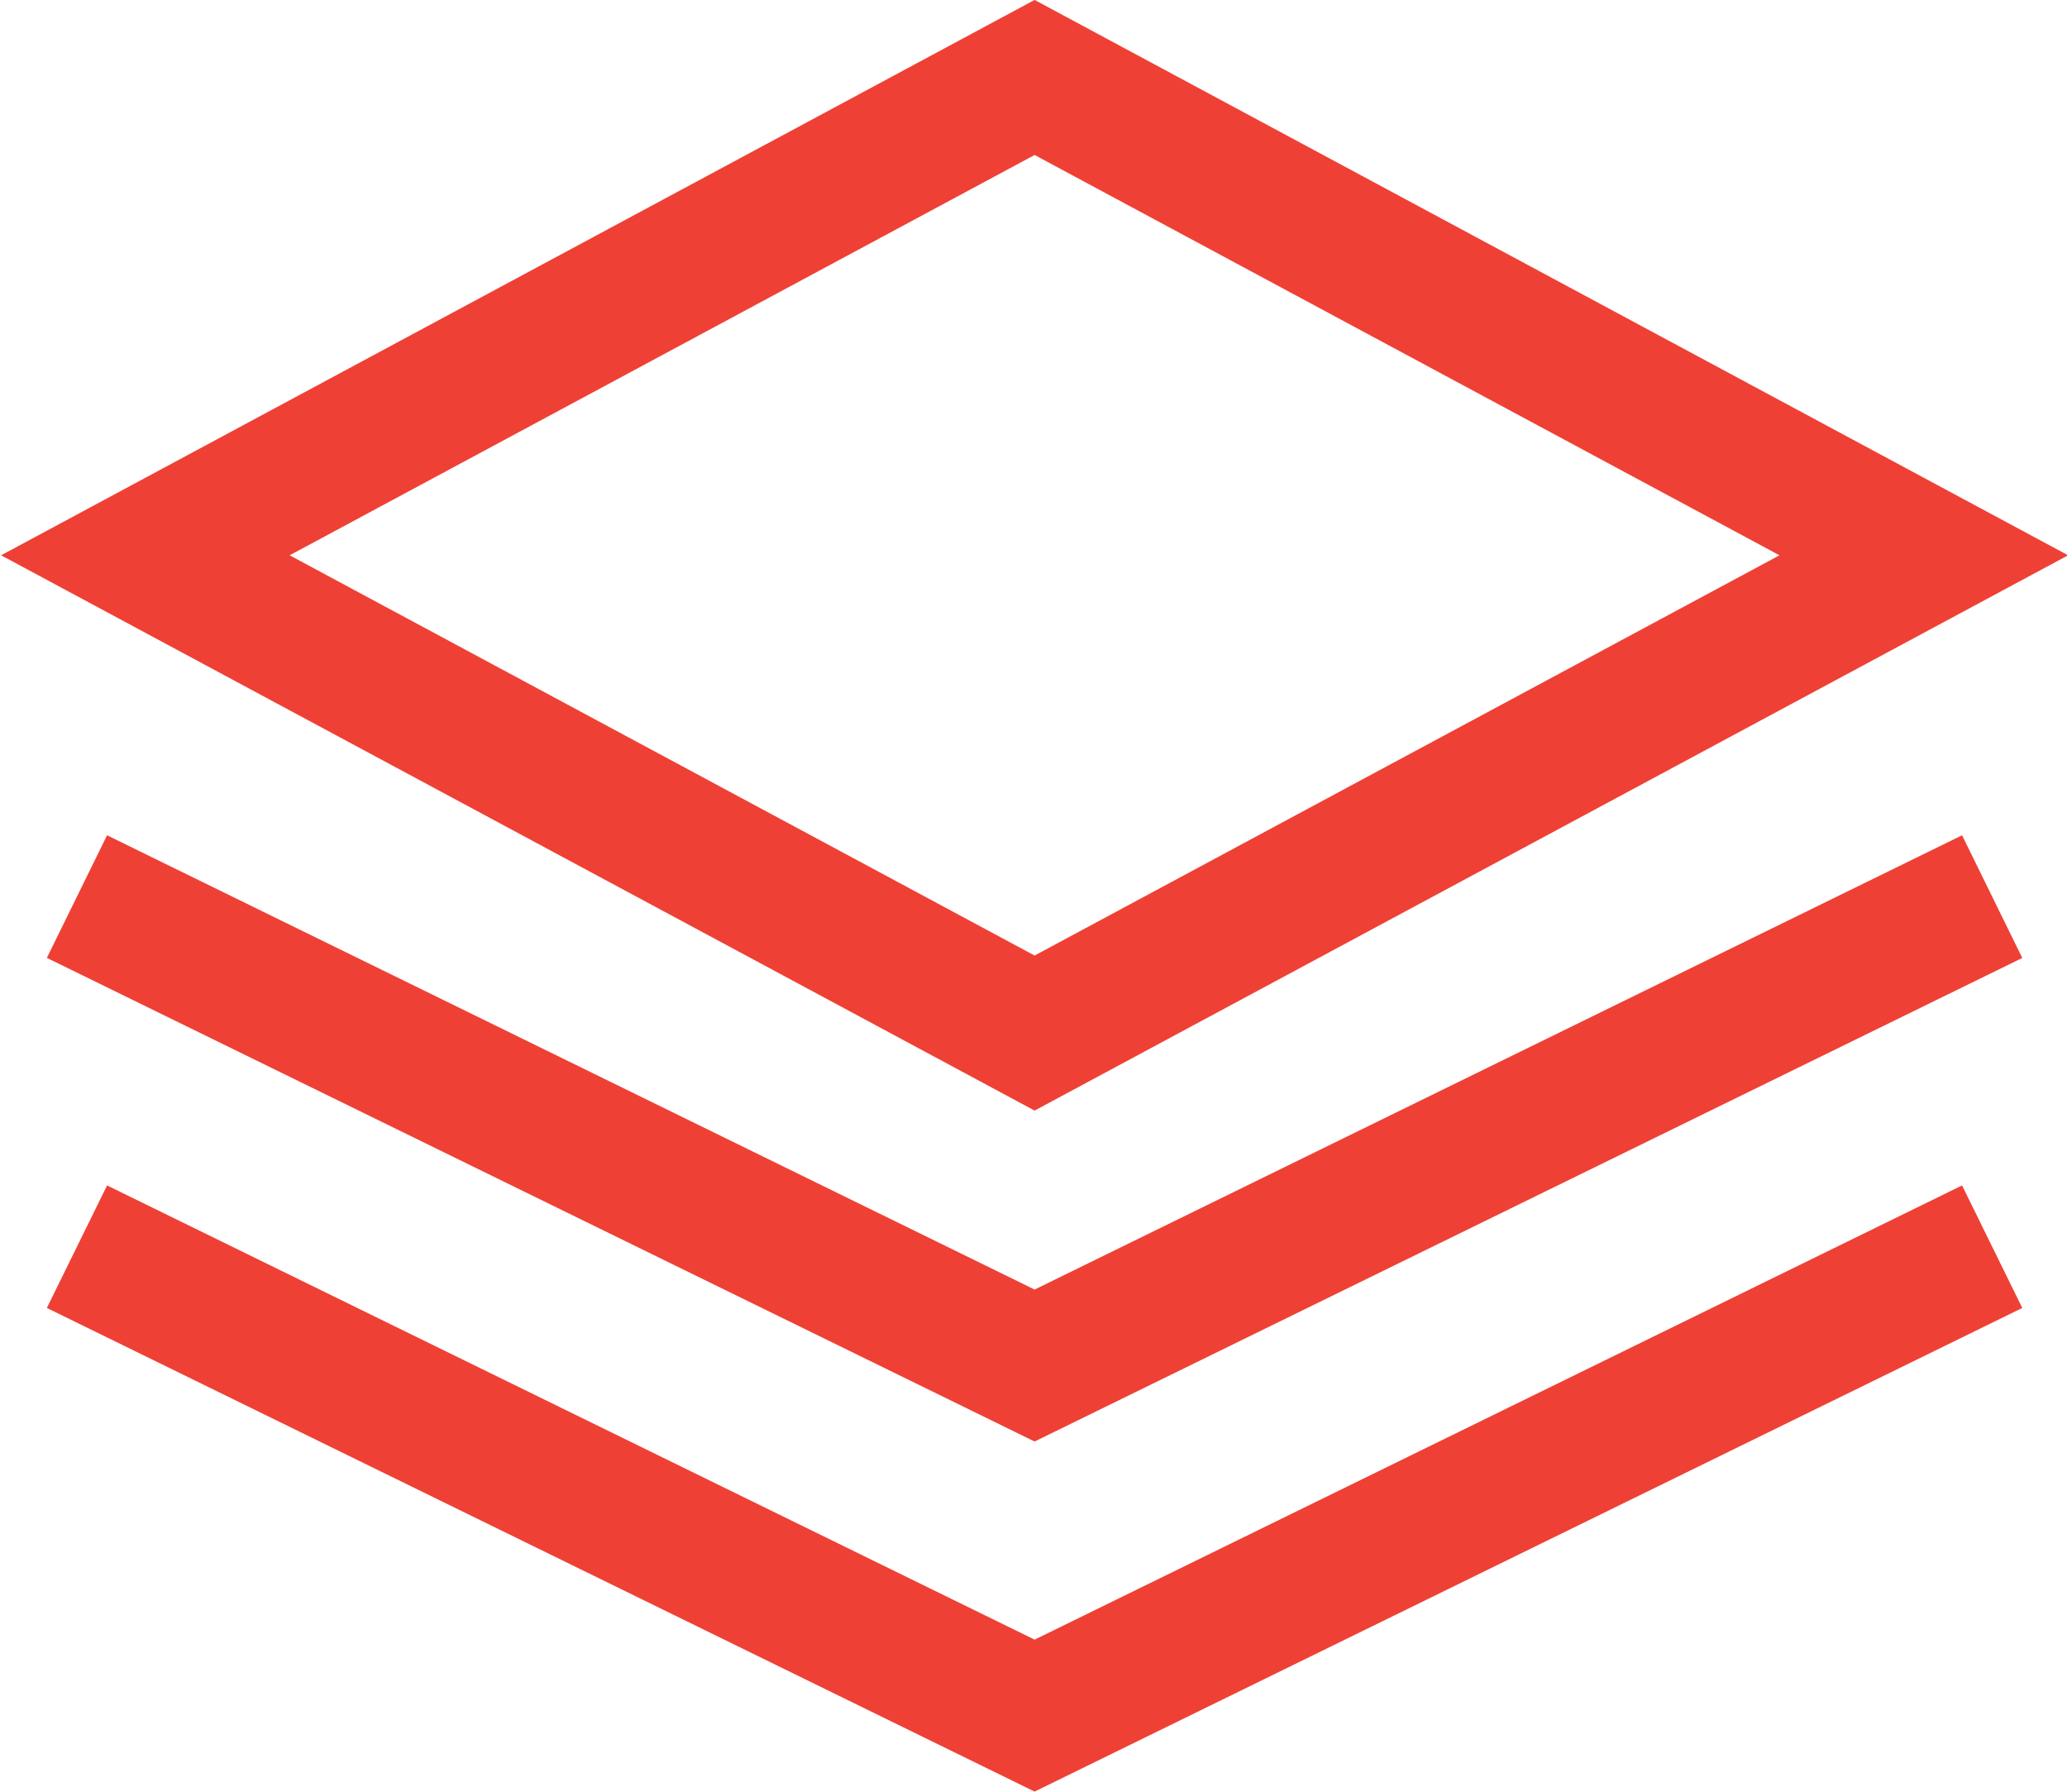 <svg xmlns="http://www.w3.org/2000/svg" width="30" height="26"><path fill="#ef4035" d="M15.016 16.116l-15-8.058 15-8.059 15 8.059zM4.204 8.058l10.812 5.808 10.811-5.808-10.811-5.809zm10.812 12.86L.68 13.9l.874-1.779 13.462 6.592 13.461-6.592.874 1.78zm0 5.08L.68 18.98l.874-1.778 13.462 6.591 13.461-6.591.874 1.778z"/></svg>